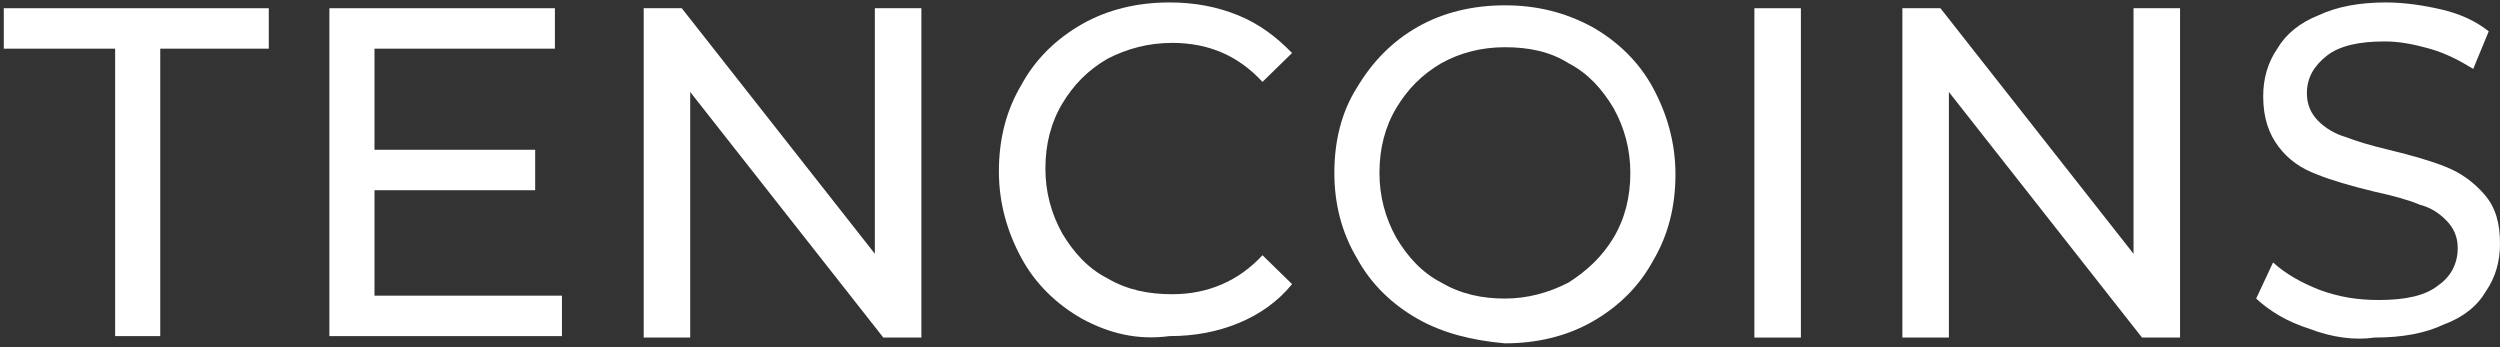 <svg width="468" height="65" viewBox="0 0 468 65" fill="none" xmlns="http://www.w3.org/2000/svg">
<rect x="0" y="0" width="468" height="65" fill="#333333" stroke="none"/>
<path d="M21.291 9.11H0.71V1.539H50.315V9.11H29.998V62.92H21.555V9.11H21.291Z" fill="white"/>
<path d="M105.197 55.349V62.92H61.661V1.539H103.878V9.11H70.105V28.038H100.184V35.61H70.105V55.349H105.197Z" fill="white"/>
<path d="M172.481 1.539V63.19H165.357L129.208 17.222V63.19H120.501V1.539H127.625L163.773 47.507V1.539H172.481Z" fill="white"/>
<path d="M202.56 59.675C197.811 56.971 193.853 53.186 191.215 48.318C188.576 43.451 186.993 38.043 186.993 32.094C186.993 26.146 188.312 20.738 191.215 15.87C193.853 11.003 197.811 7.218 202.56 4.514C207.31 1.81 212.851 0.458 218.92 0.458C223.669 0.458 227.891 1.269 231.849 2.891C235.806 4.514 238.973 6.947 241.875 9.922L236.334 15.33C231.848 10.462 226.308 8.029 219.447 8.029C214.962 8.029 211.004 9.11 207.31 11.003C203.616 13.166 200.977 15.87 198.866 19.386C196.756 22.901 195.7 26.957 195.7 31.554C195.7 35.88 196.756 39.936 198.866 43.722C200.977 47.237 203.616 50.211 207.31 52.104C211.004 54.267 214.962 55.078 219.447 55.078C226.044 55.078 231.848 52.645 236.334 47.778L241.875 53.186C239.236 56.43 235.806 58.864 231.849 60.486C227.891 62.109 223.669 62.92 218.92 62.92C212.851 63.731 207.574 62.379 202.56 59.675Z" fill="white"/>
<path d="M265.358 59.675C260.609 56.971 256.651 53.186 254.012 48.319C251.11 43.451 249.791 38.043 249.791 32.365C249.791 26.416 251.11 21.008 254.012 16.411C256.915 11.544 260.609 7.758 265.358 5.054C270.108 2.35 275.649 0.998 281.717 0.998C287.786 0.998 293.063 2.35 298.076 5.054C302.826 7.758 306.784 11.544 309.422 16.411C312.061 21.279 313.644 26.686 313.644 32.635C313.644 38.584 312.325 43.992 309.422 48.859C306.784 53.727 302.826 57.512 298.076 60.216C293.327 62.92 287.786 64.272 281.717 64.272C275.649 63.731 270.108 62.379 265.358 59.675ZM293.591 52.915C297.021 50.752 299.923 48.048 302.034 44.533C304.145 41.018 305.2 36.962 305.2 32.365C305.2 28.038 304.145 23.983 302.034 20.197C299.923 16.682 297.285 13.707 293.591 11.815C290.161 9.651 286.203 8.84 281.717 8.84C277.232 8.84 273.274 9.922 269.844 11.815C266.15 13.978 263.511 16.682 261.4 20.197C259.289 23.712 258.234 27.768 258.234 32.365C258.234 36.691 259.289 40.747 261.4 44.533C263.511 48.048 266.15 51.023 269.844 52.915C273.538 55.078 277.496 55.89 281.717 55.89C285.939 55.89 289.897 54.808 293.591 52.915Z" fill="white"/>
<path d="M328.42 1.539H337.127V63.19H328.42V1.539Z" fill="white"/>
<path d="M408.105 1.539V63.19H400.981L364.832 17.222V63.19H356.125V1.539H363.249L399.397 47.507V1.539H408.105Z" fill="white"/>
<path d="M432.379 61.568C428.158 60.216 424.991 58.323 422.353 55.89L425.519 49.13C427.894 51.293 430.796 52.915 434.226 54.267C437.92 55.619 441.35 56.16 445.308 56.16C450.322 56.16 454.016 55.349 456.39 53.456C458.765 51.834 460.084 49.4 460.084 46.426C460.084 44.262 459.293 42.64 457.973 41.288C456.654 39.936 455.071 38.854 452.96 38.314C451.113 37.502 448.211 36.691 444.517 35.88C440.031 34.798 436.337 33.717 433.699 32.635C430.796 31.554 428.421 29.931 426.575 27.498C424.728 25.064 423.672 22.09 423.672 18.034C423.672 14.789 424.464 11.814 426.311 9.11C427.894 6.406 430.532 4.243 433.962 2.891C437.393 1.269 441.614 0.458 446.628 0.458C450.058 0.458 453.752 0.998 457.182 1.81C460.612 2.621 463.514 3.973 465.889 5.866L462.987 12.896C460.348 11.274 457.71 9.922 454.807 9.11C451.905 8.299 449.266 7.758 446.364 7.758C441.614 7.758 437.92 8.57 435.546 10.462C433.171 12.355 431.852 14.518 431.852 17.493C431.852 19.656 432.643 21.278 433.962 22.63C435.282 23.982 437.129 25.064 438.976 25.605C441.087 26.416 443.725 27.227 447.155 28.038C451.641 29.12 455.335 30.202 457.973 31.283C460.612 32.365 462.987 33.987 465.098 36.421C467.208 38.854 468 41.829 468 45.614C468 48.859 467.208 51.834 465.361 54.538C463.778 57.242 461.14 59.405 457.446 60.757C454.016 62.379 449.794 63.19 444.517 63.19C440.823 63.731 436.601 63.19 432.379 61.568Z" fill="white"/>
</svg>
